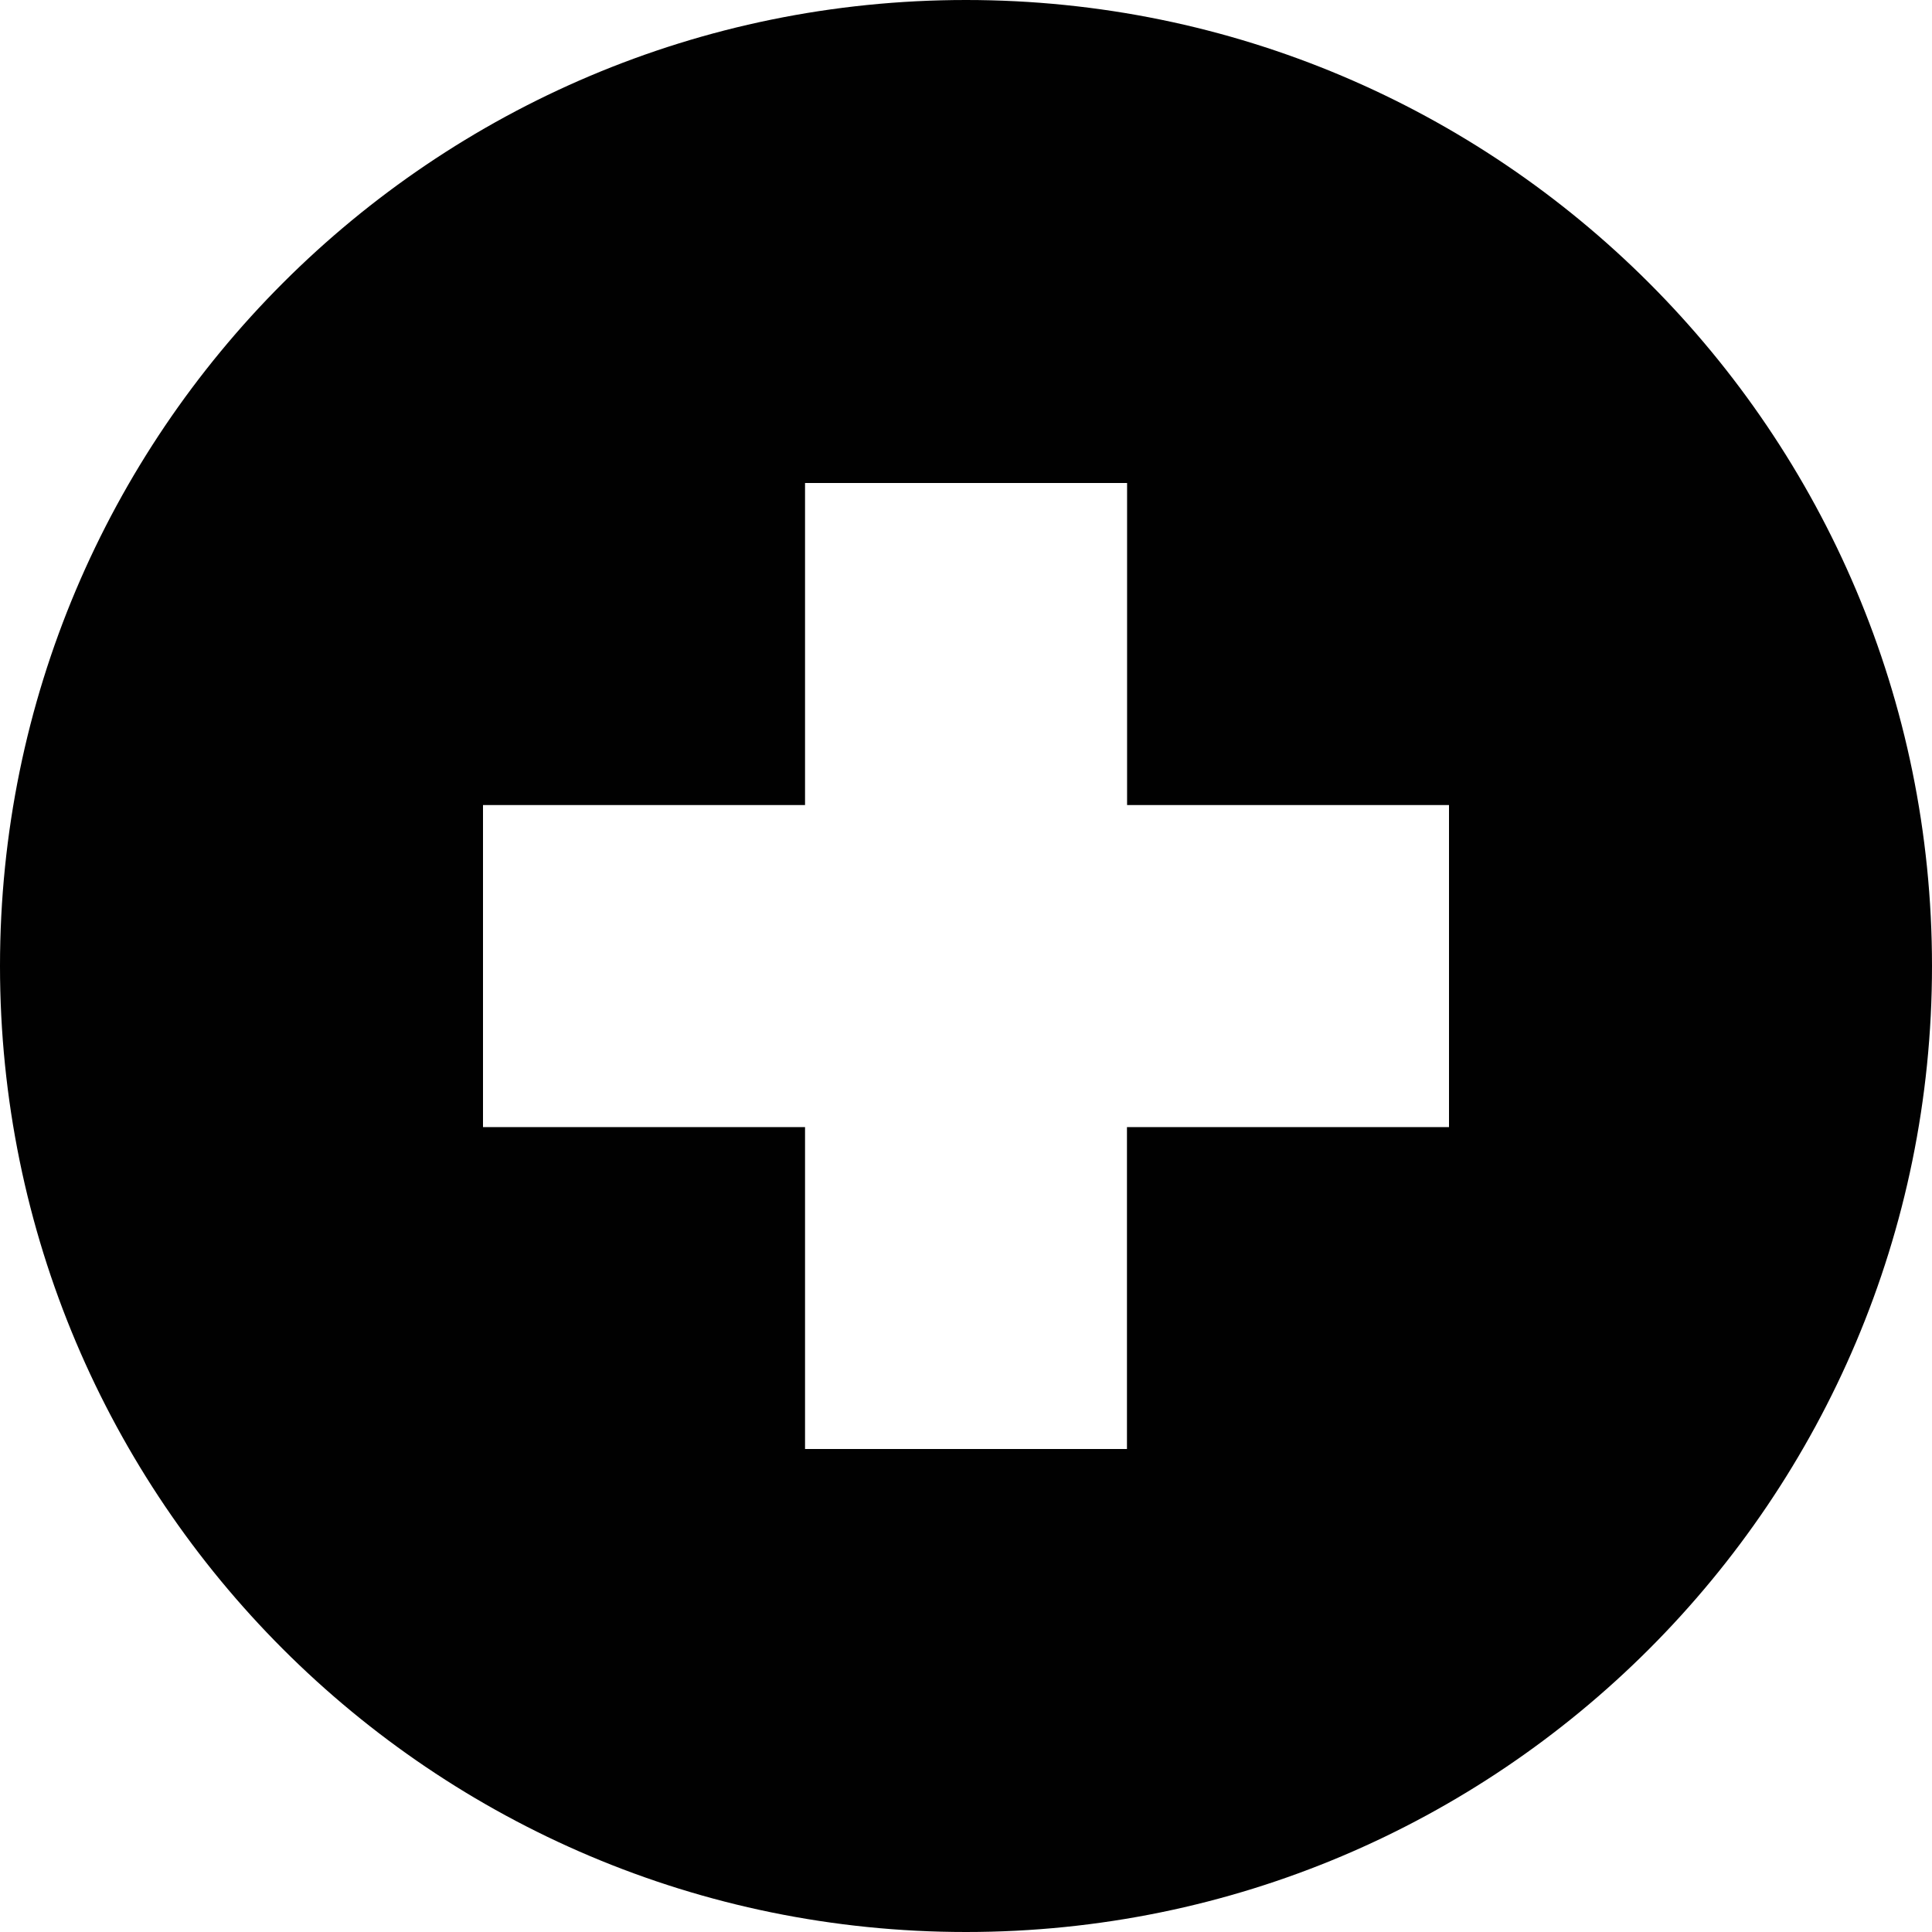 <?xml version="1.0" encoding="utf-8"?>
<!-- Generator: Adobe Illustrator 16.0.5, SVG Export Plug-In . SVG Version: 6.00 Build 0)  -->
<!DOCTYPE svg PUBLIC "-//W3C//DTD SVG 1.1//EN" "http://www.w3.org/Graphics/SVG/1.1/DTD/svg11.dtd">
<svg version="1.1" id="Layer_1" xmlns="http://www.w3.org/2000/svg" xmlns:xlink="http://www.w3.org/1999/xlink" x="0px" y="0px"
	 width="512px" height="512px" viewBox="0 0 512 512" enable-background="new 0 0 512 512" xml:space="preserve">
<path fill="#010101" d="M256,0C114.625,0,0,114.625,0,256c0,141.406,114.625,256,256,256s256-114.594,256-256
	C512,114.625,397.375,0,256,0z M384,298.688h-85.344V384h-85.312v-85.312H128v-85.344h85.344V128h85.344v85.344H384V298.688z"/>
</svg>
